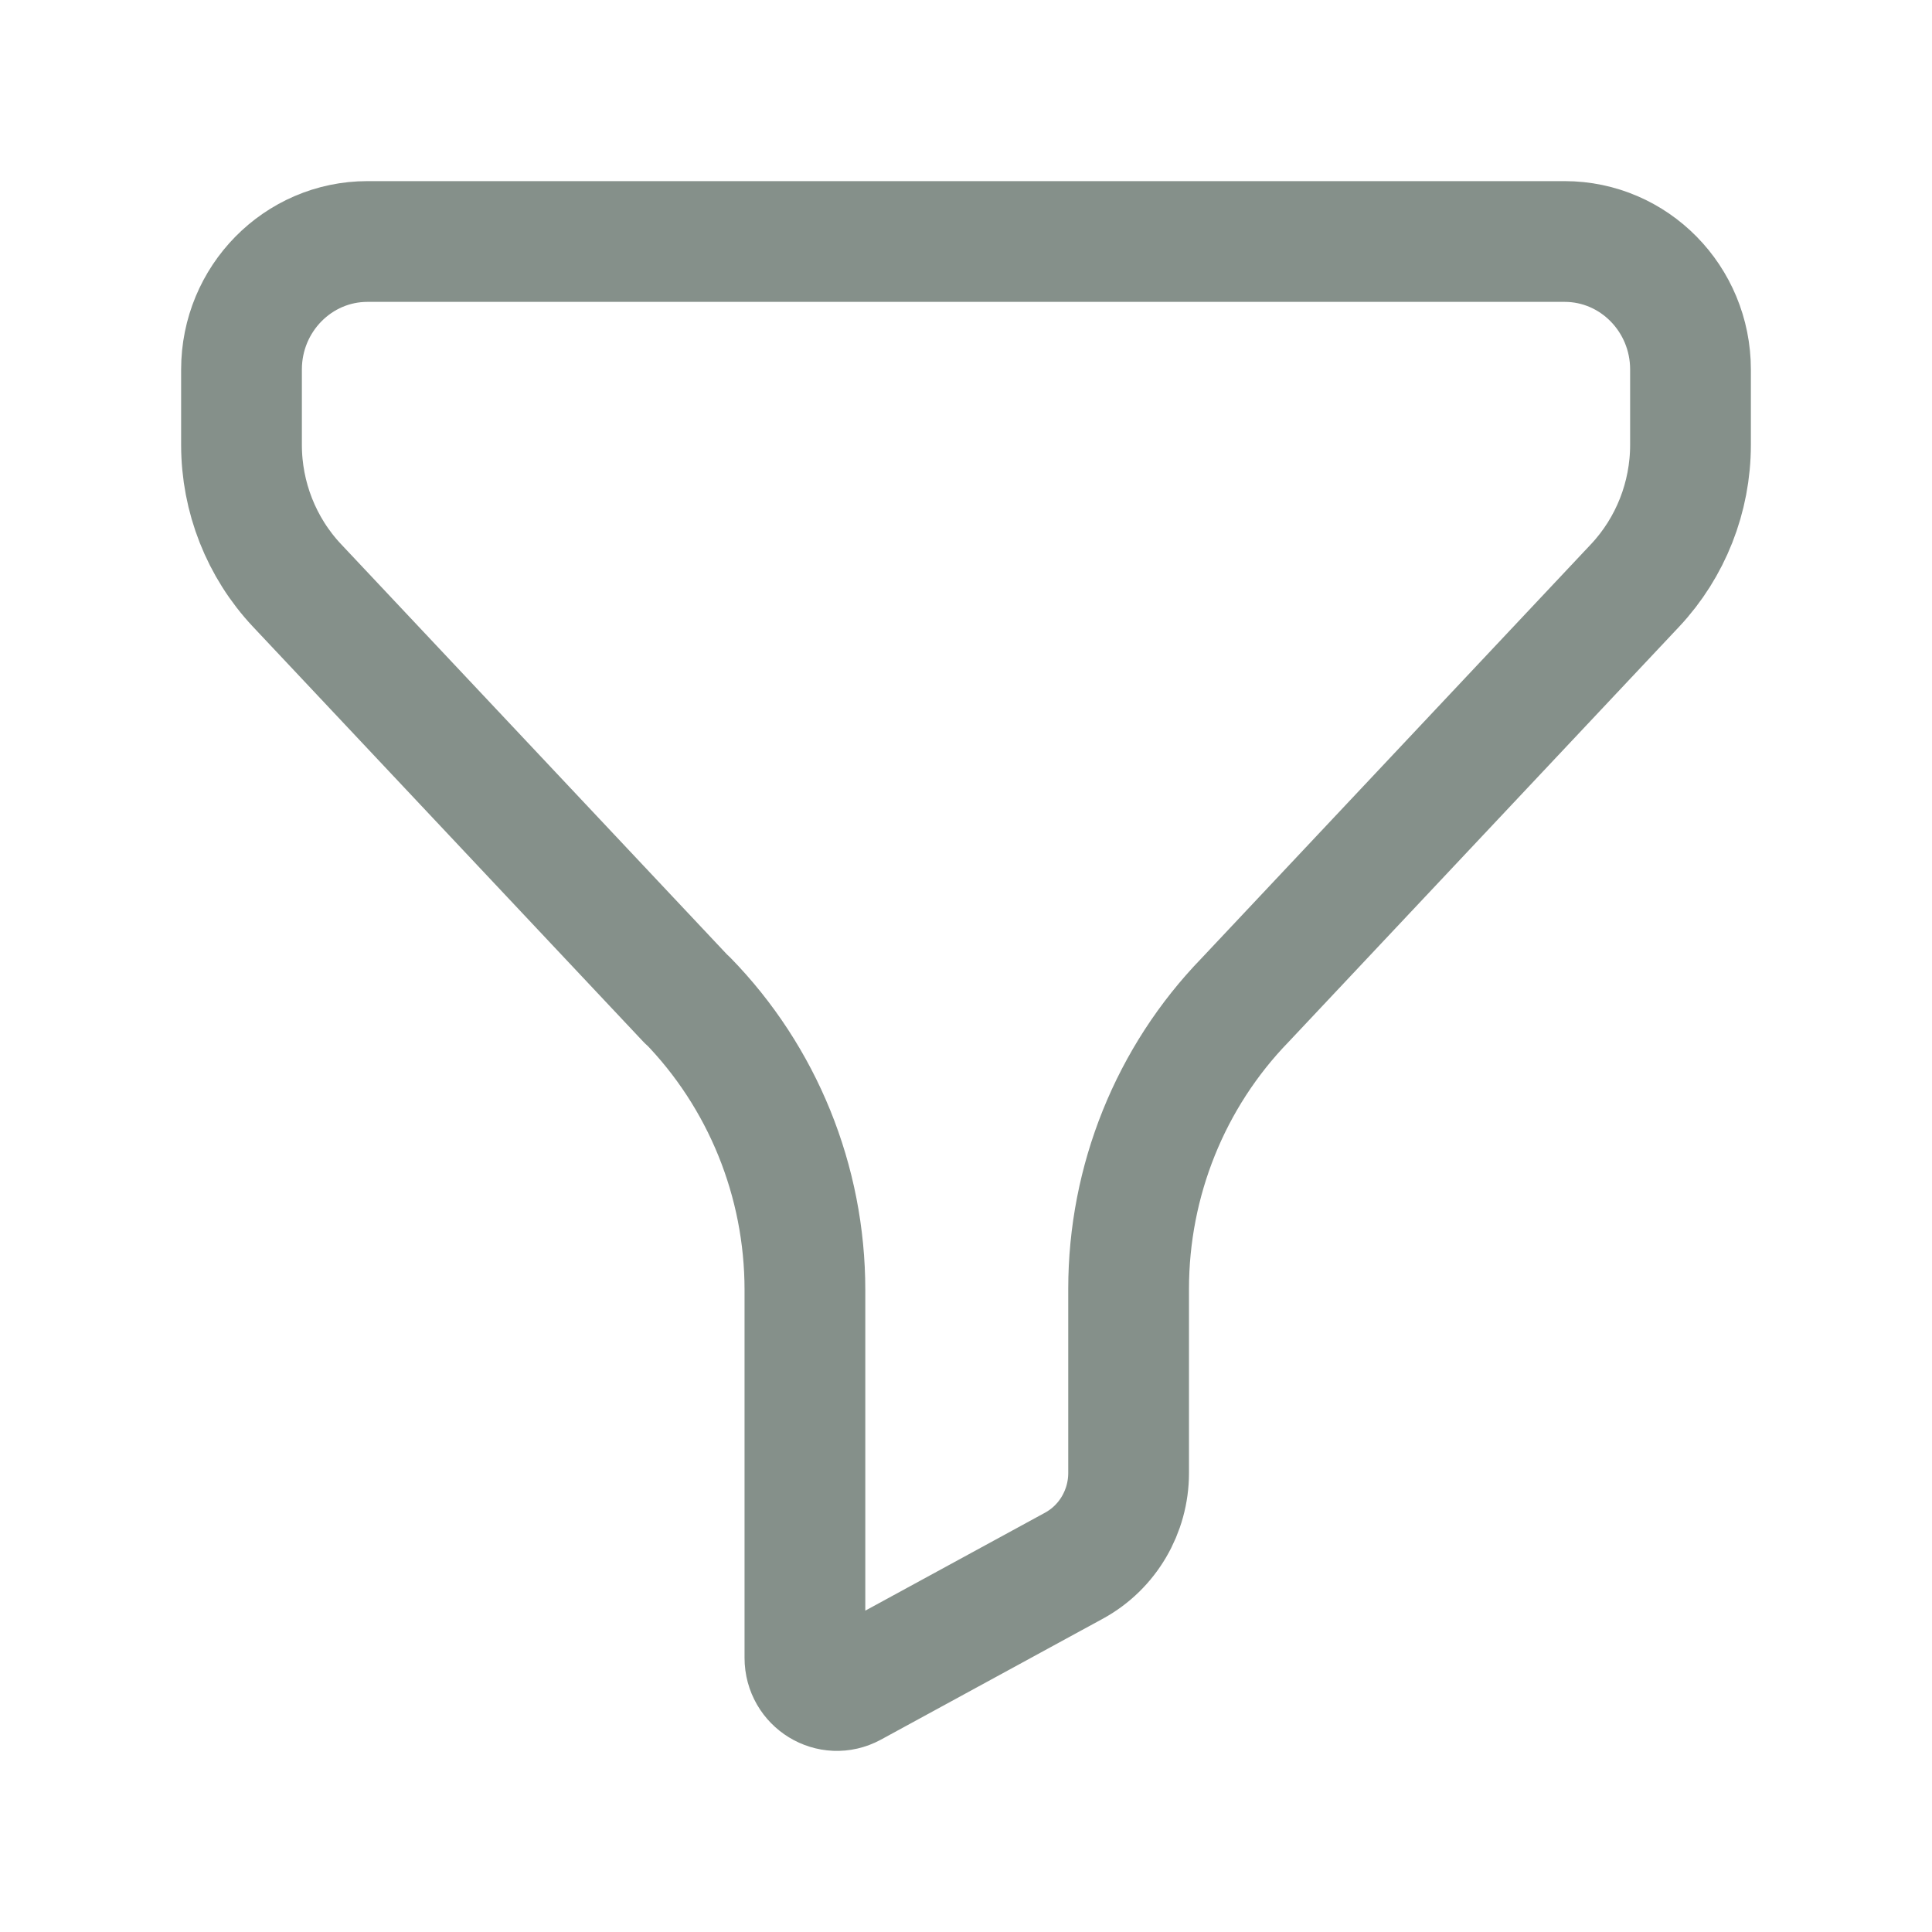 <svg width="24" height="24" viewBox="0 0 24 24" fill="none" xmlns="http://www.w3.org/2000/svg">
<g opacity="0.5">
<path fill-rule="evenodd" clip-rule="evenodd" d="M4.565 3C3.701 3 3 3.713 3 4.59V5.526C3 6.176 3.247 6.802 3.689 7.272L8.535 12.424L8.537 12.421C9.473 13.379 9.999 14.673 9.999 16.023V20.595C9.999 20.901 10.319 21.096 10.584 20.952L13.344 19.448C13.76 19.22 14.02 18.778 14.02 18.298V16.011C14.02 14.669 14.539 13.38 15.466 12.424L20.312 7.272C20.753 6.802 21 6.176 21 5.526V4.59C21 3.713 20.3 3 19.436 3H4.565Z" stroke="#0C2115" stroke-width="1.5" stroke-linecap="round" stroke-linejoin="round"/>
</g>
</svg>
